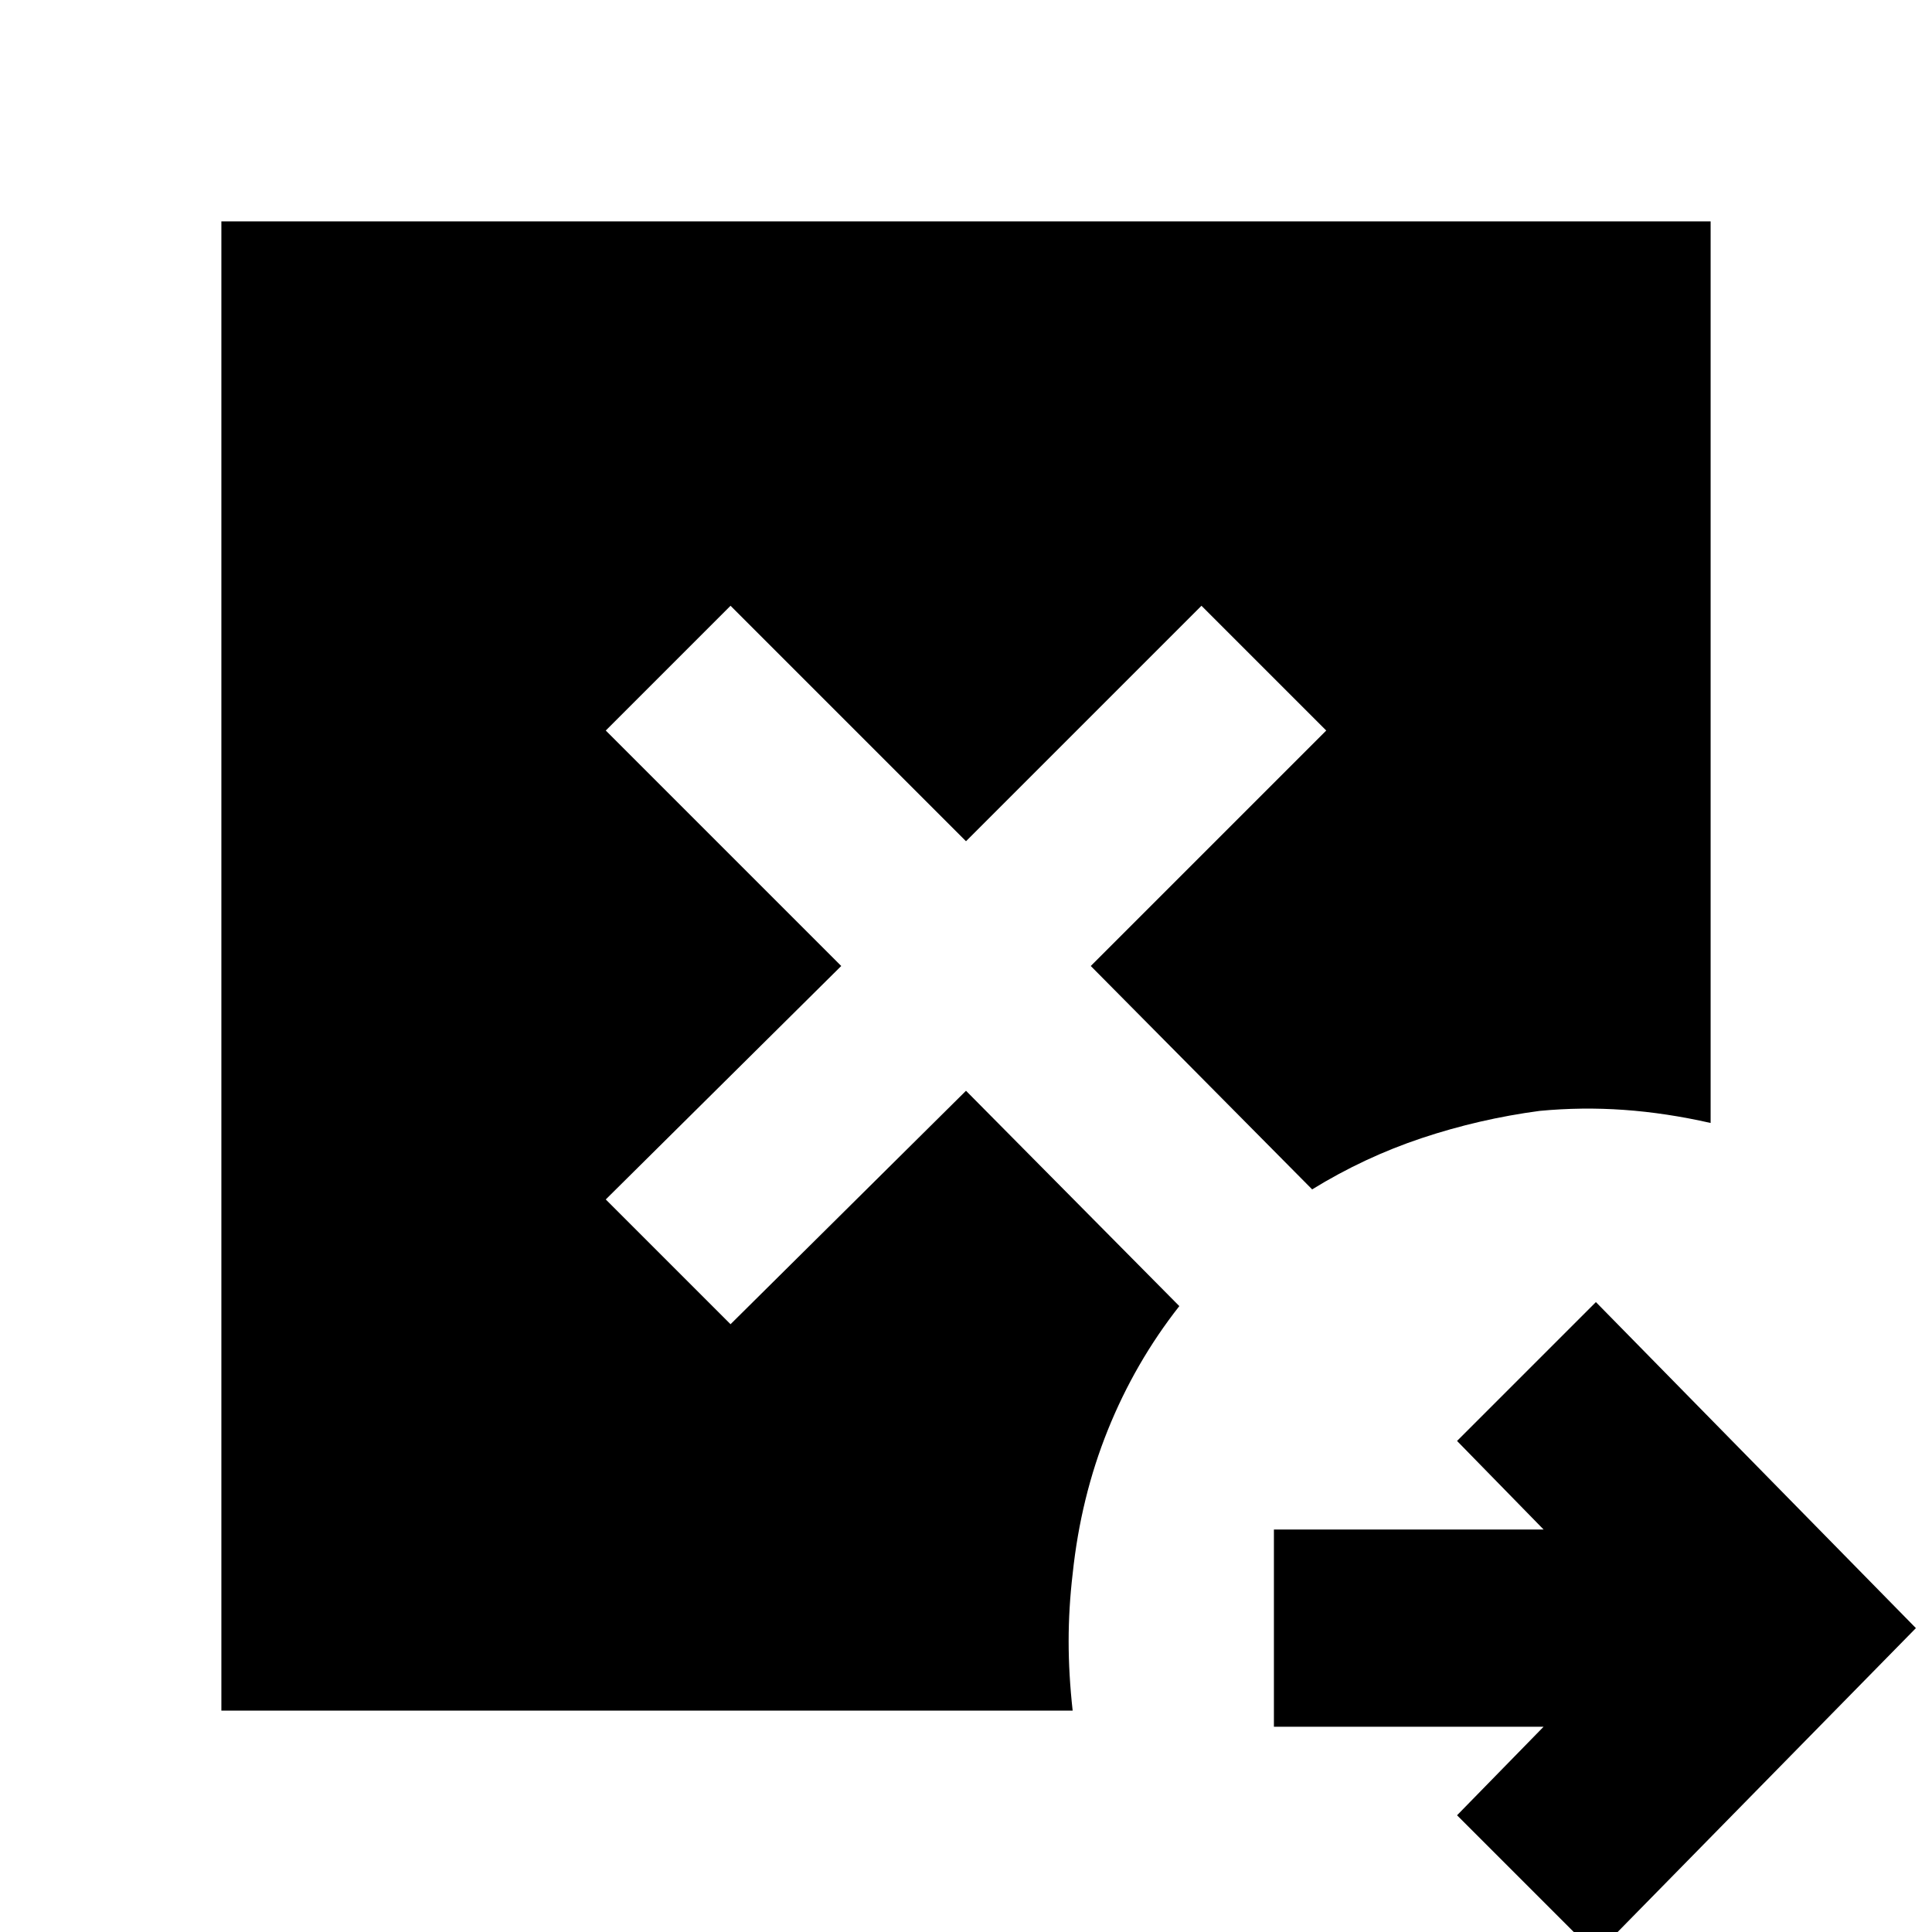<svg xmlns="http://www.w3.org/2000/svg" height="20" viewBox="0 96 960 960" width="20"><path d="m793 1067-69-69 43-44H633v-98h134l-43-44 69-69 159 162-159 162ZM110 946V206h740v448q-22-5-43-6.5t-42 .5q-30 4-58.5 13.5T652 687L542 576l117-117-62-62-117 117-117-117-62 62 117 117-117 116 62 62 117-116 106 107q-22 28-35.5 61.5T533 878q-2 17-2 33.5t2 34.5H110Z"/></svg>